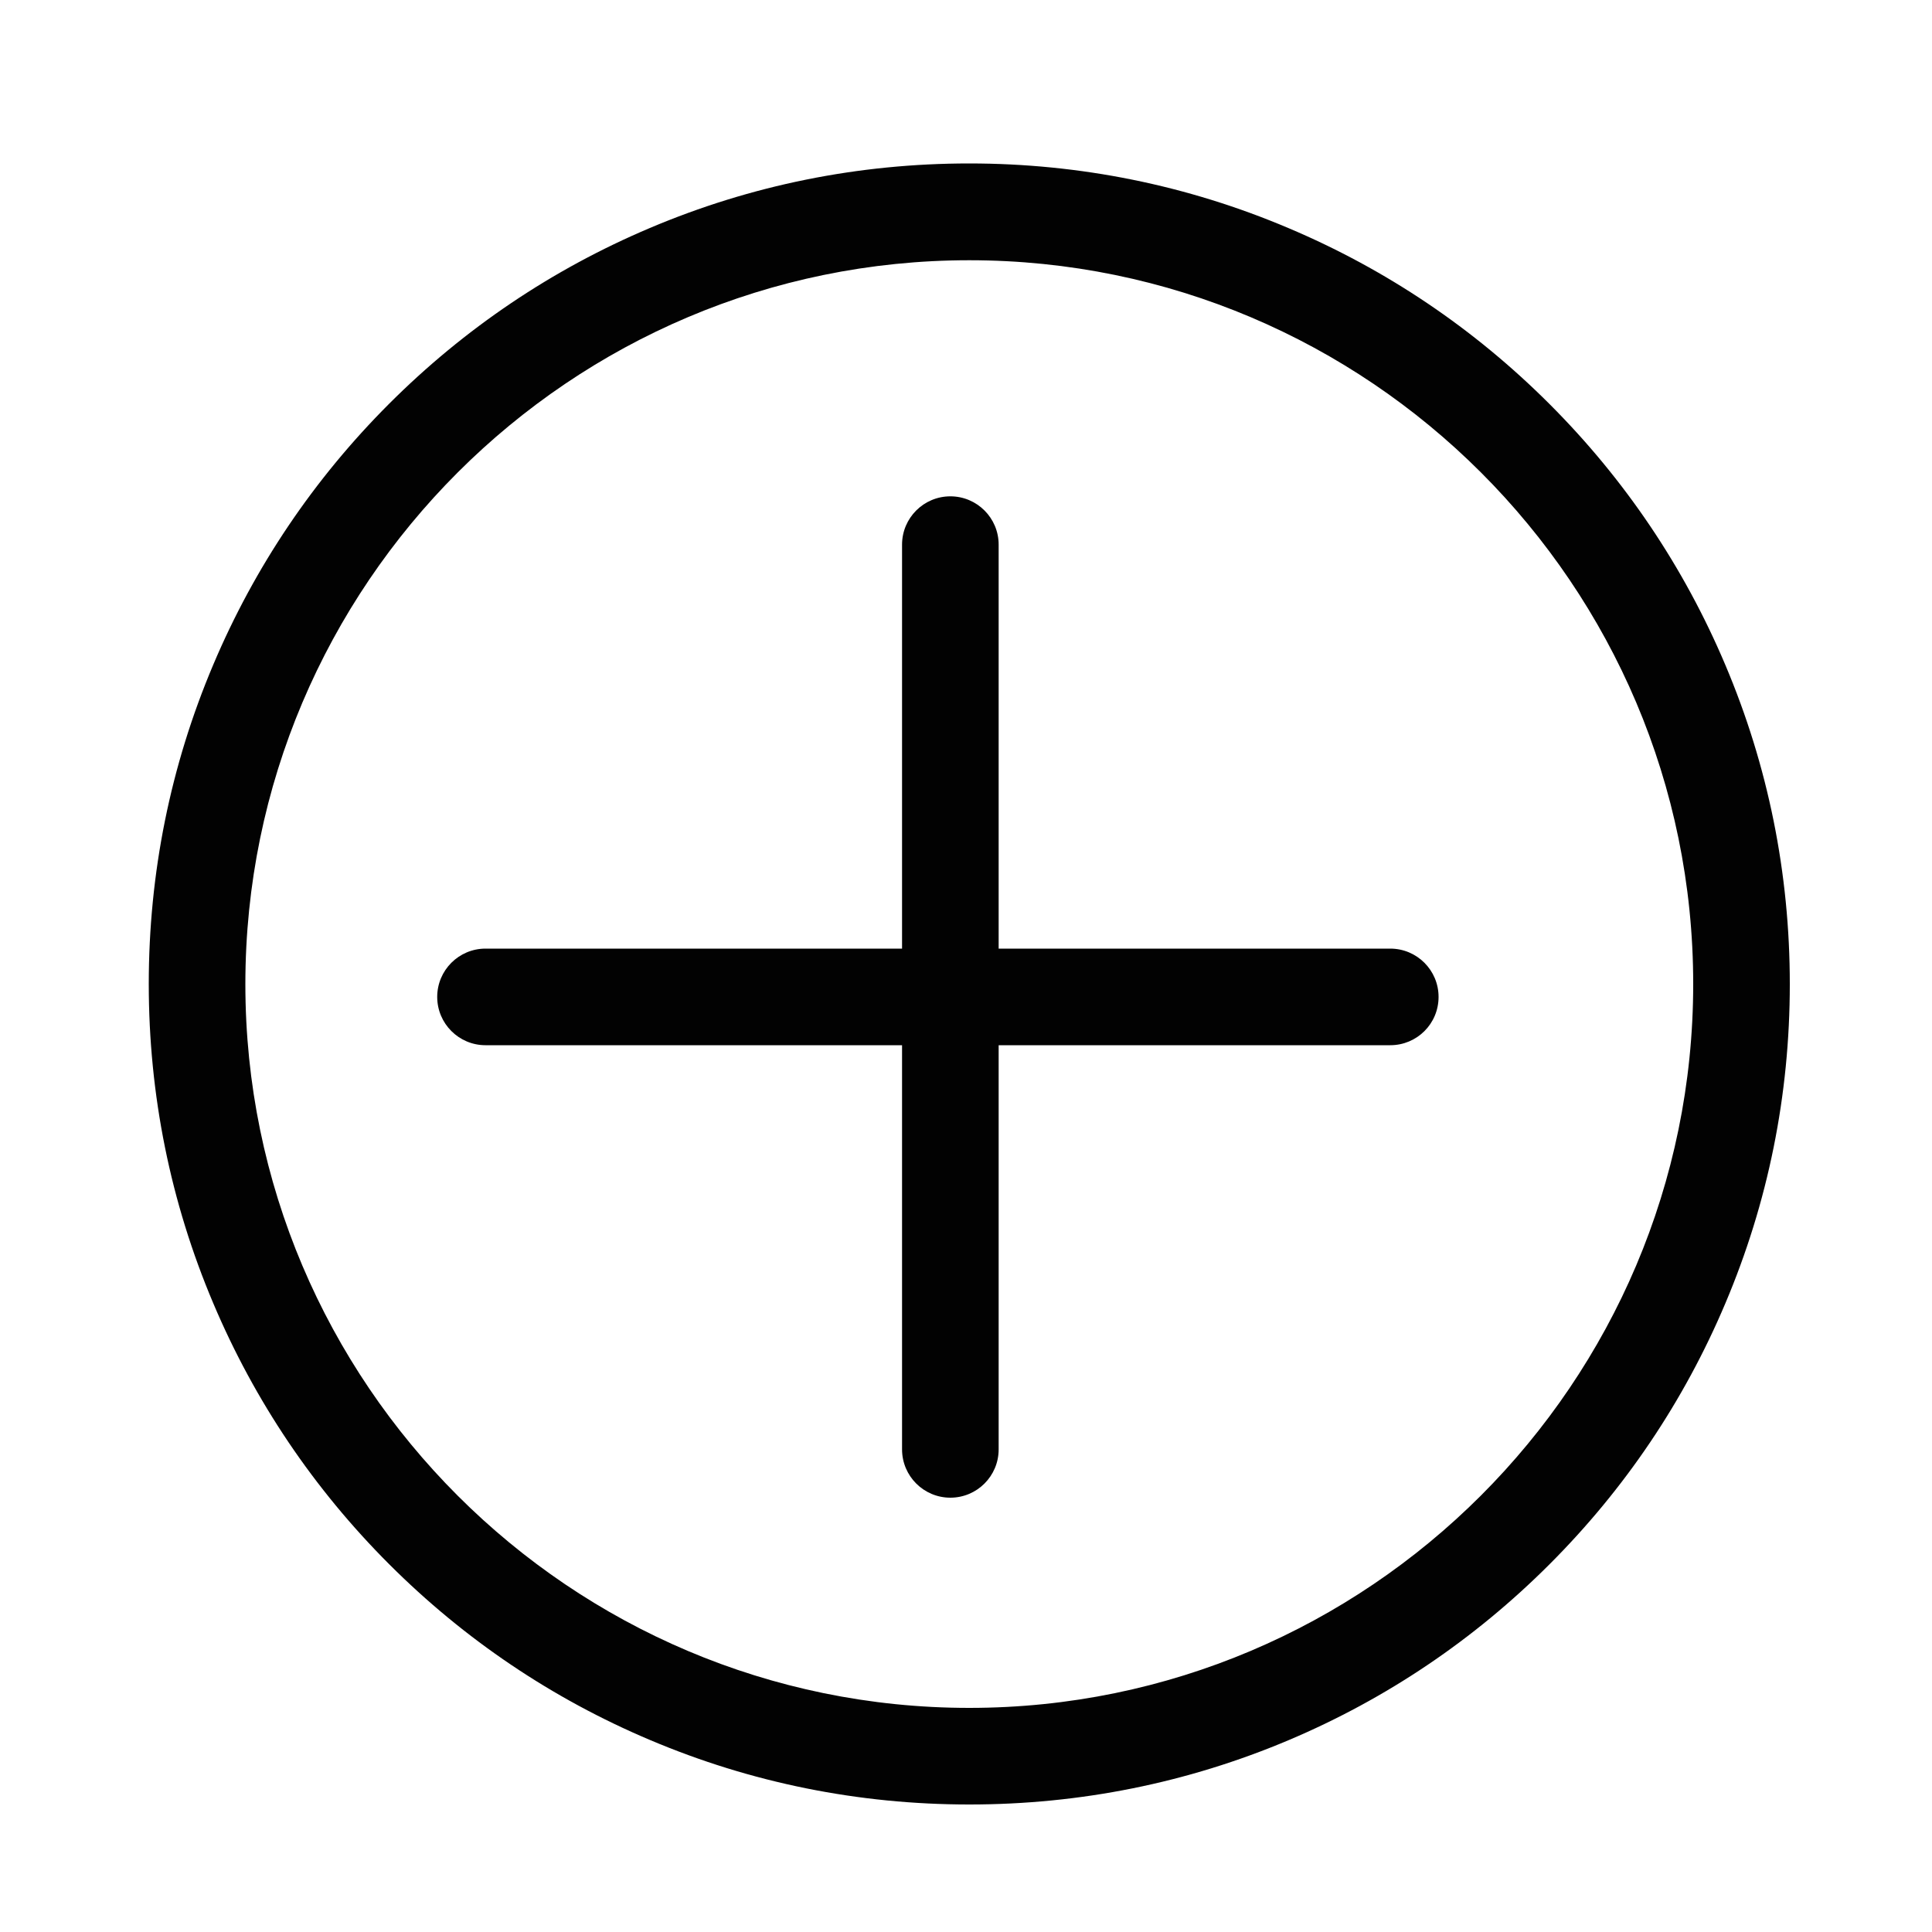 <?xml version="1.0" encoding="utf-8"?>
<!-- Generator: Adobe Illustrator 18.0.0, SVG Export Plug-In . SVG Version: 6.00 Build 0)  -->
<!DOCTYPE svg PUBLIC "-//W3C//DTD SVG 1.1//EN" "http://www.w3.org/Graphics/SVG/1.1/DTD/svg11.dtd">
<svg version="1.1" id="图层_1" xmlns="http://www.w3.org/2000/svg" xmlns:xlink="http://www.w3.org/1999/xlink" x="0px" y="0px"
	 viewBox="0 0 1000 1000" style="enable-background:new 0 0 1000 1000;" xml:space="preserve">
<style type="text/css">
	.st0{fill:#020000;}
	.st1{fill-rule:evenodd;clip-rule:evenodd;}
	.st2{fill:#020202;}
	.st3{fill:#5A9BFD;stroke:#5A9BFD;stroke-width:40;stroke-linecap:round;stroke-miterlimit:10;}
	.st4{fill:none;stroke:#FFFFFF;stroke-width:40;stroke-linecap:round;stroke-miterlimit:10;}
	.st5{fill:none;stroke:#020000;stroke-width:50;stroke-linecap:round;stroke-miterlimit:10;}
	.st6{fill:none;}
	.st7{fill:none;stroke:#000000;stroke-width:50;stroke-linecap:round;stroke-linejoin:round;stroke-miterlimit:10;}
</style>
<g>
	<path class="st2" d="M501.7,934c-57.3,0-112.9-11.2-165.3-33.4c-50.6-21.4-96-52-135-91c-39-39-69.6-84.4-91-135
		c-22.2-52.4-33.4-108-33.4-165.3c0-57.3,11.2-112.9,33.4-165.3c21.4-50.6,52-96,91-135s84.4-69.6,135-91
		c52.4-22.2,108-33.4,165.3-33.4S614.7,95.9,667,118.1c50.6,21.4,96,52,135,91c39,39,69.6,84.4,91,135
		c22.2,52.4,33.4,108,33.4,165.3c0,57.3-11.2,112.9-33.4,165.3c-21.4,50.6-52,96-91,135c-39,39-84.4,69.6-135,91
		C614.7,922.8,559.1,934,501.7,934z M501.7,134.7c-206.6,0-374.7,168.1-374.7,374.7S295.2,884,501.7,884s374.7-168.1,374.7-374.7
		S708.3,134.7,501.7,134.7z"/>
</g>
<g>
	<path class="st2" d="M491.9,775.2c-13.8,0-25-11.2-25-25V281.9c0-13.8,11.2-25,25-25s25,11.2,25,25v468.3
		C516.9,764,505.7,775.2,491.9,775.2z"/>
</g>
<g>
	<path class="st2" d="M719.6,541H251.3c-13.8,0-25-11.2-25-25c0-13.8,11.2-25,25-25h468.3c13.8,0,25,11.2,25,25
		C744.6,529.9,733.4,541,719.6,541z"/>
</g>
</svg>
